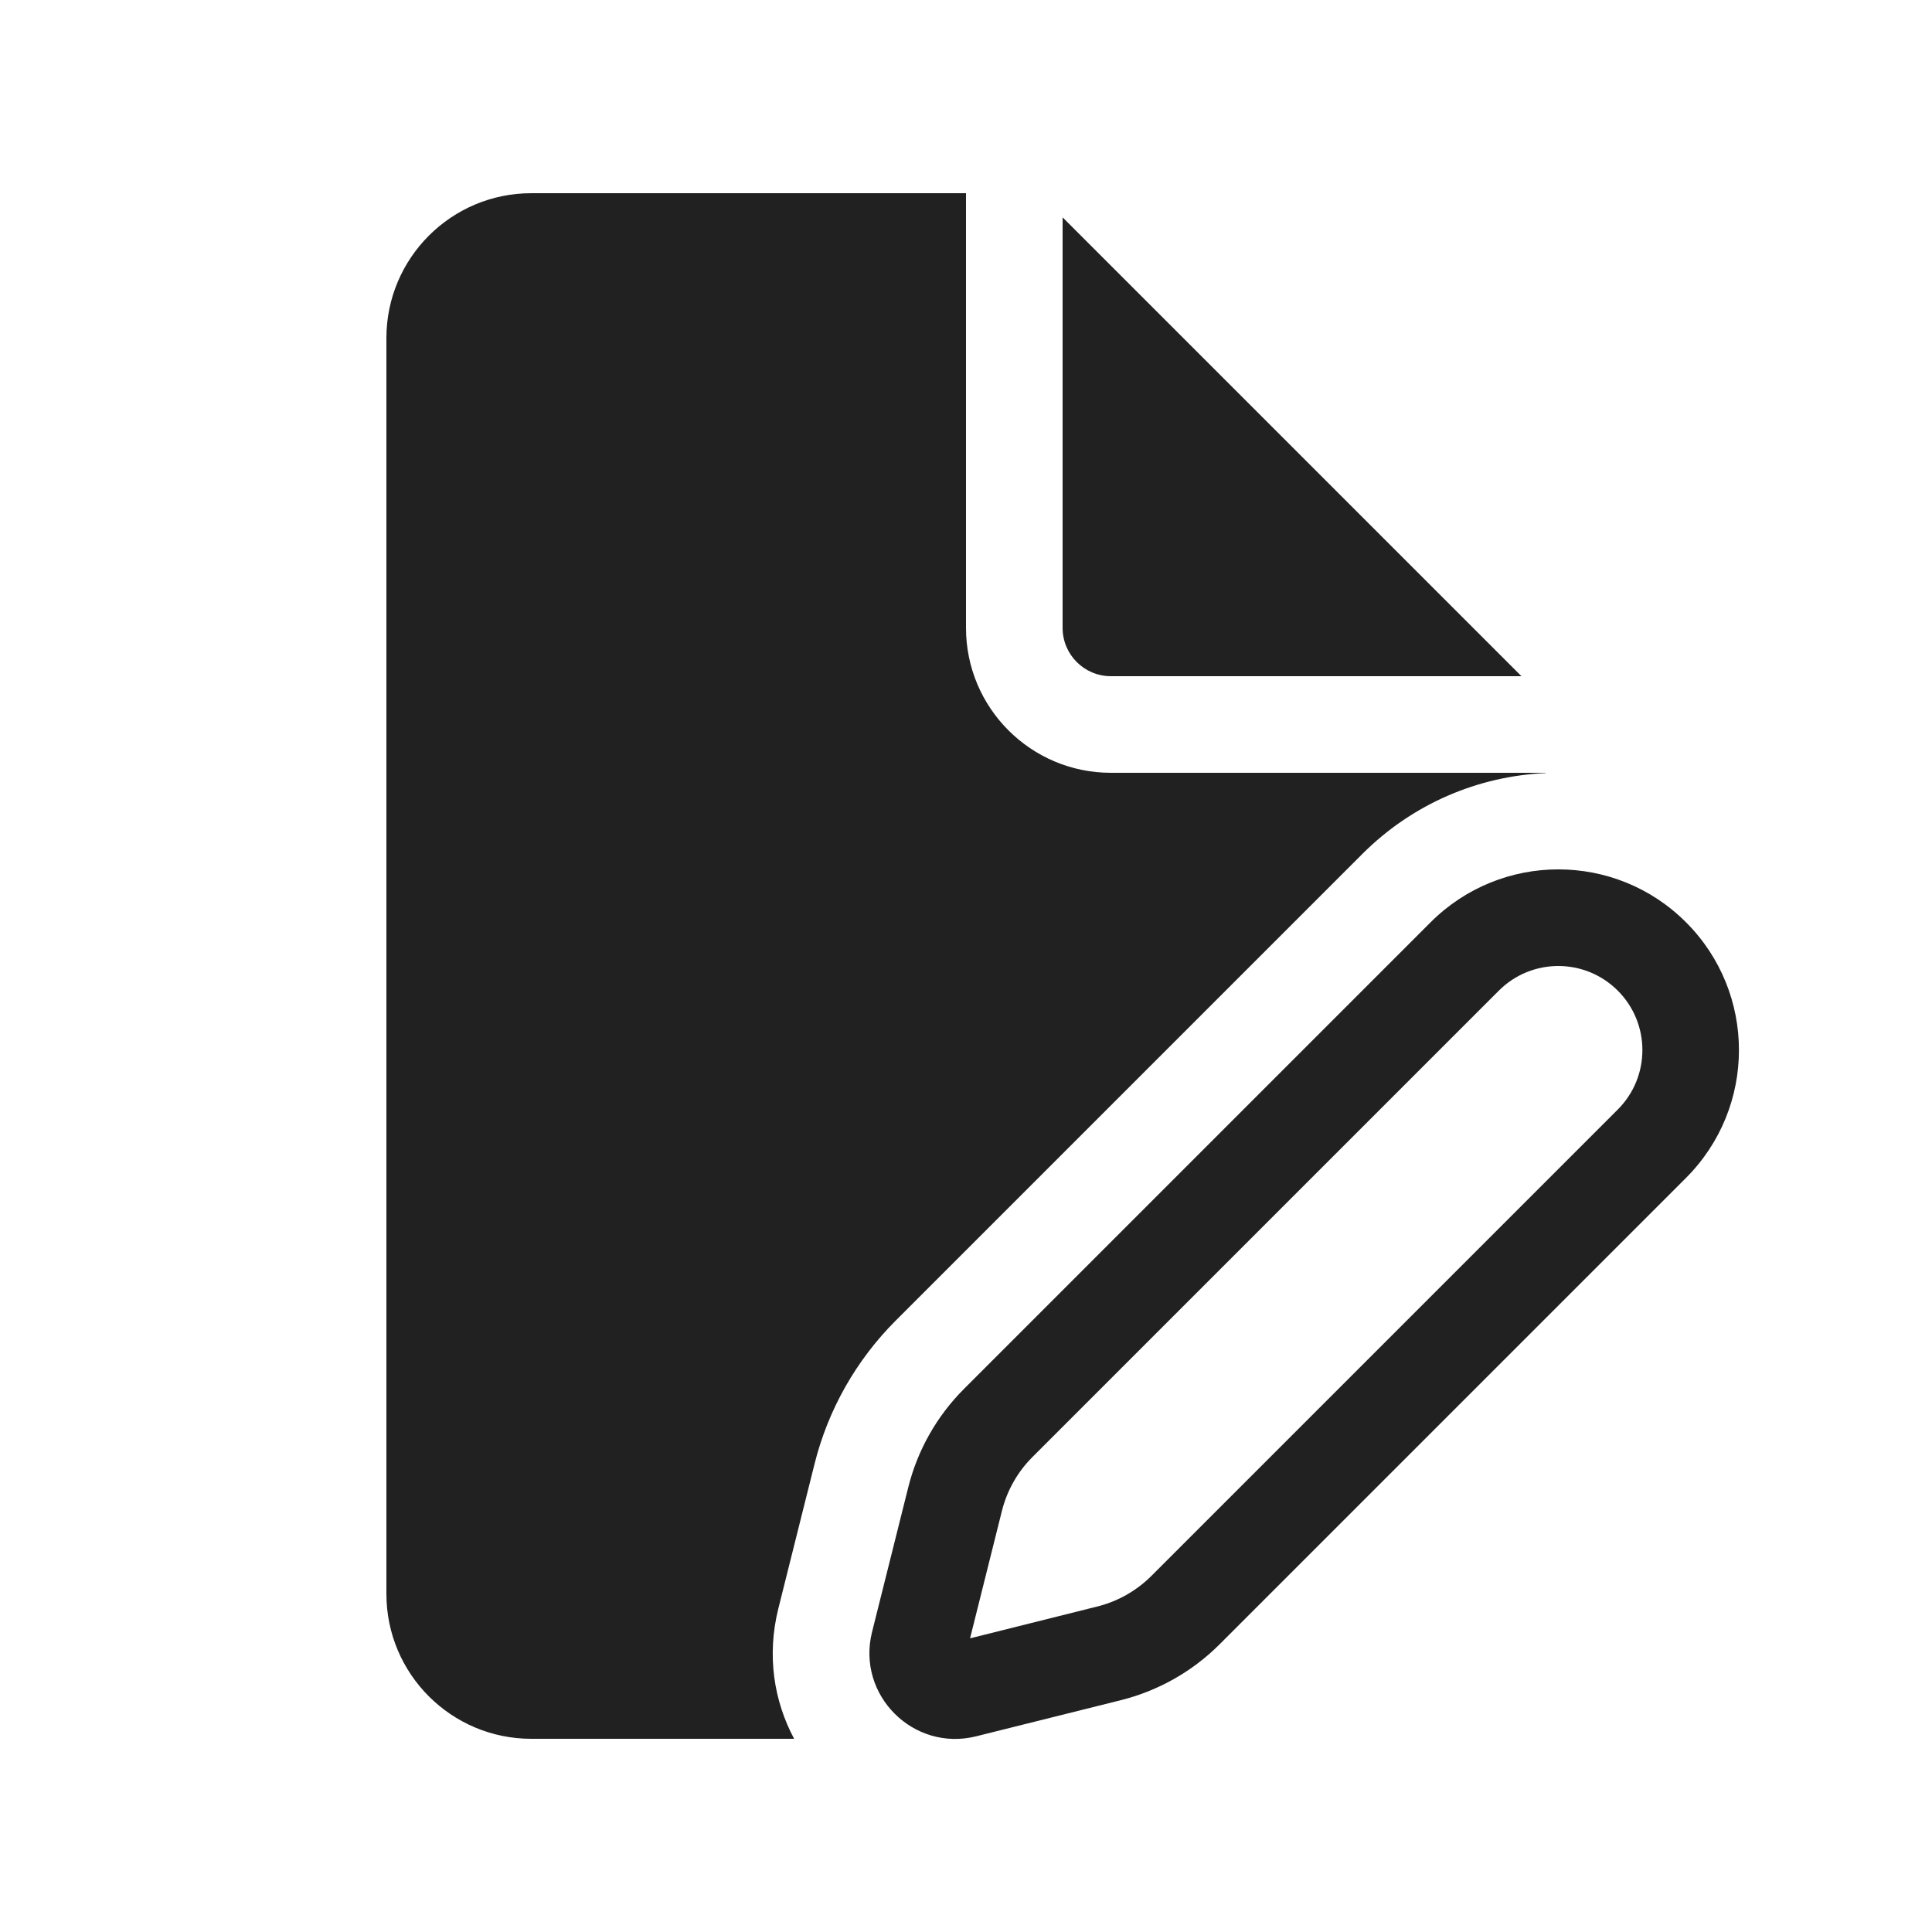 <svg width="20" height="20" viewBox="0 0 20 20" fill="none" xmlns="http://www.w3.org/2000/svg">
<path d="M10 6.5V2H5.5C4.672 2 4 2.672 4 3.5V16.5C4 17.328 4.672 18 5.5 18H8.221C8.012 17.61 7.936 17.14 8.057 16.653L8.432 15.155C8.572 14.593 8.863 14.08 9.273 13.67L14.102 8.841C14.629 8.314 15.31 8.034 16 8.003V8H11.5C10.672 8 10 7.328 10 6.5ZM11 6.5V2.25L15.75 7H11.5C11.224 7 11 6.776 11 6.5ZM16.747 10.255C17.087 10.595 17.087 11.146 16.747 11.486L11.918 16.315C11.764 16.468 11.572 16.577 11.361 16.63L10.042 16.96L10.372 15.64C10.425 15.43 10.533 15.238 10.687 15.084L15.516 10.255C15.856 9.915 16.407 9.915 16.747 10.255ZM9.863 17.004C9.863 17.004 9.863 17.004 9.863 17.004V17.004ZM17.454 9.548C16.724 8.817 15.54 8.817 14.809 9.548L9.98 14.377C9.698 14.659 9.498 15.012 9.402 15.398L9.027 16.896C8.865 17.547 9.455 18.137 10.106 17.974L11.604 17.6C11.99 17.503 12.343 17.304 12.625 17.022L17.454 12.193C18.184 11.462 18.184 10.278 17.454 9.548Z" fill="#212121"/>
</svg>
